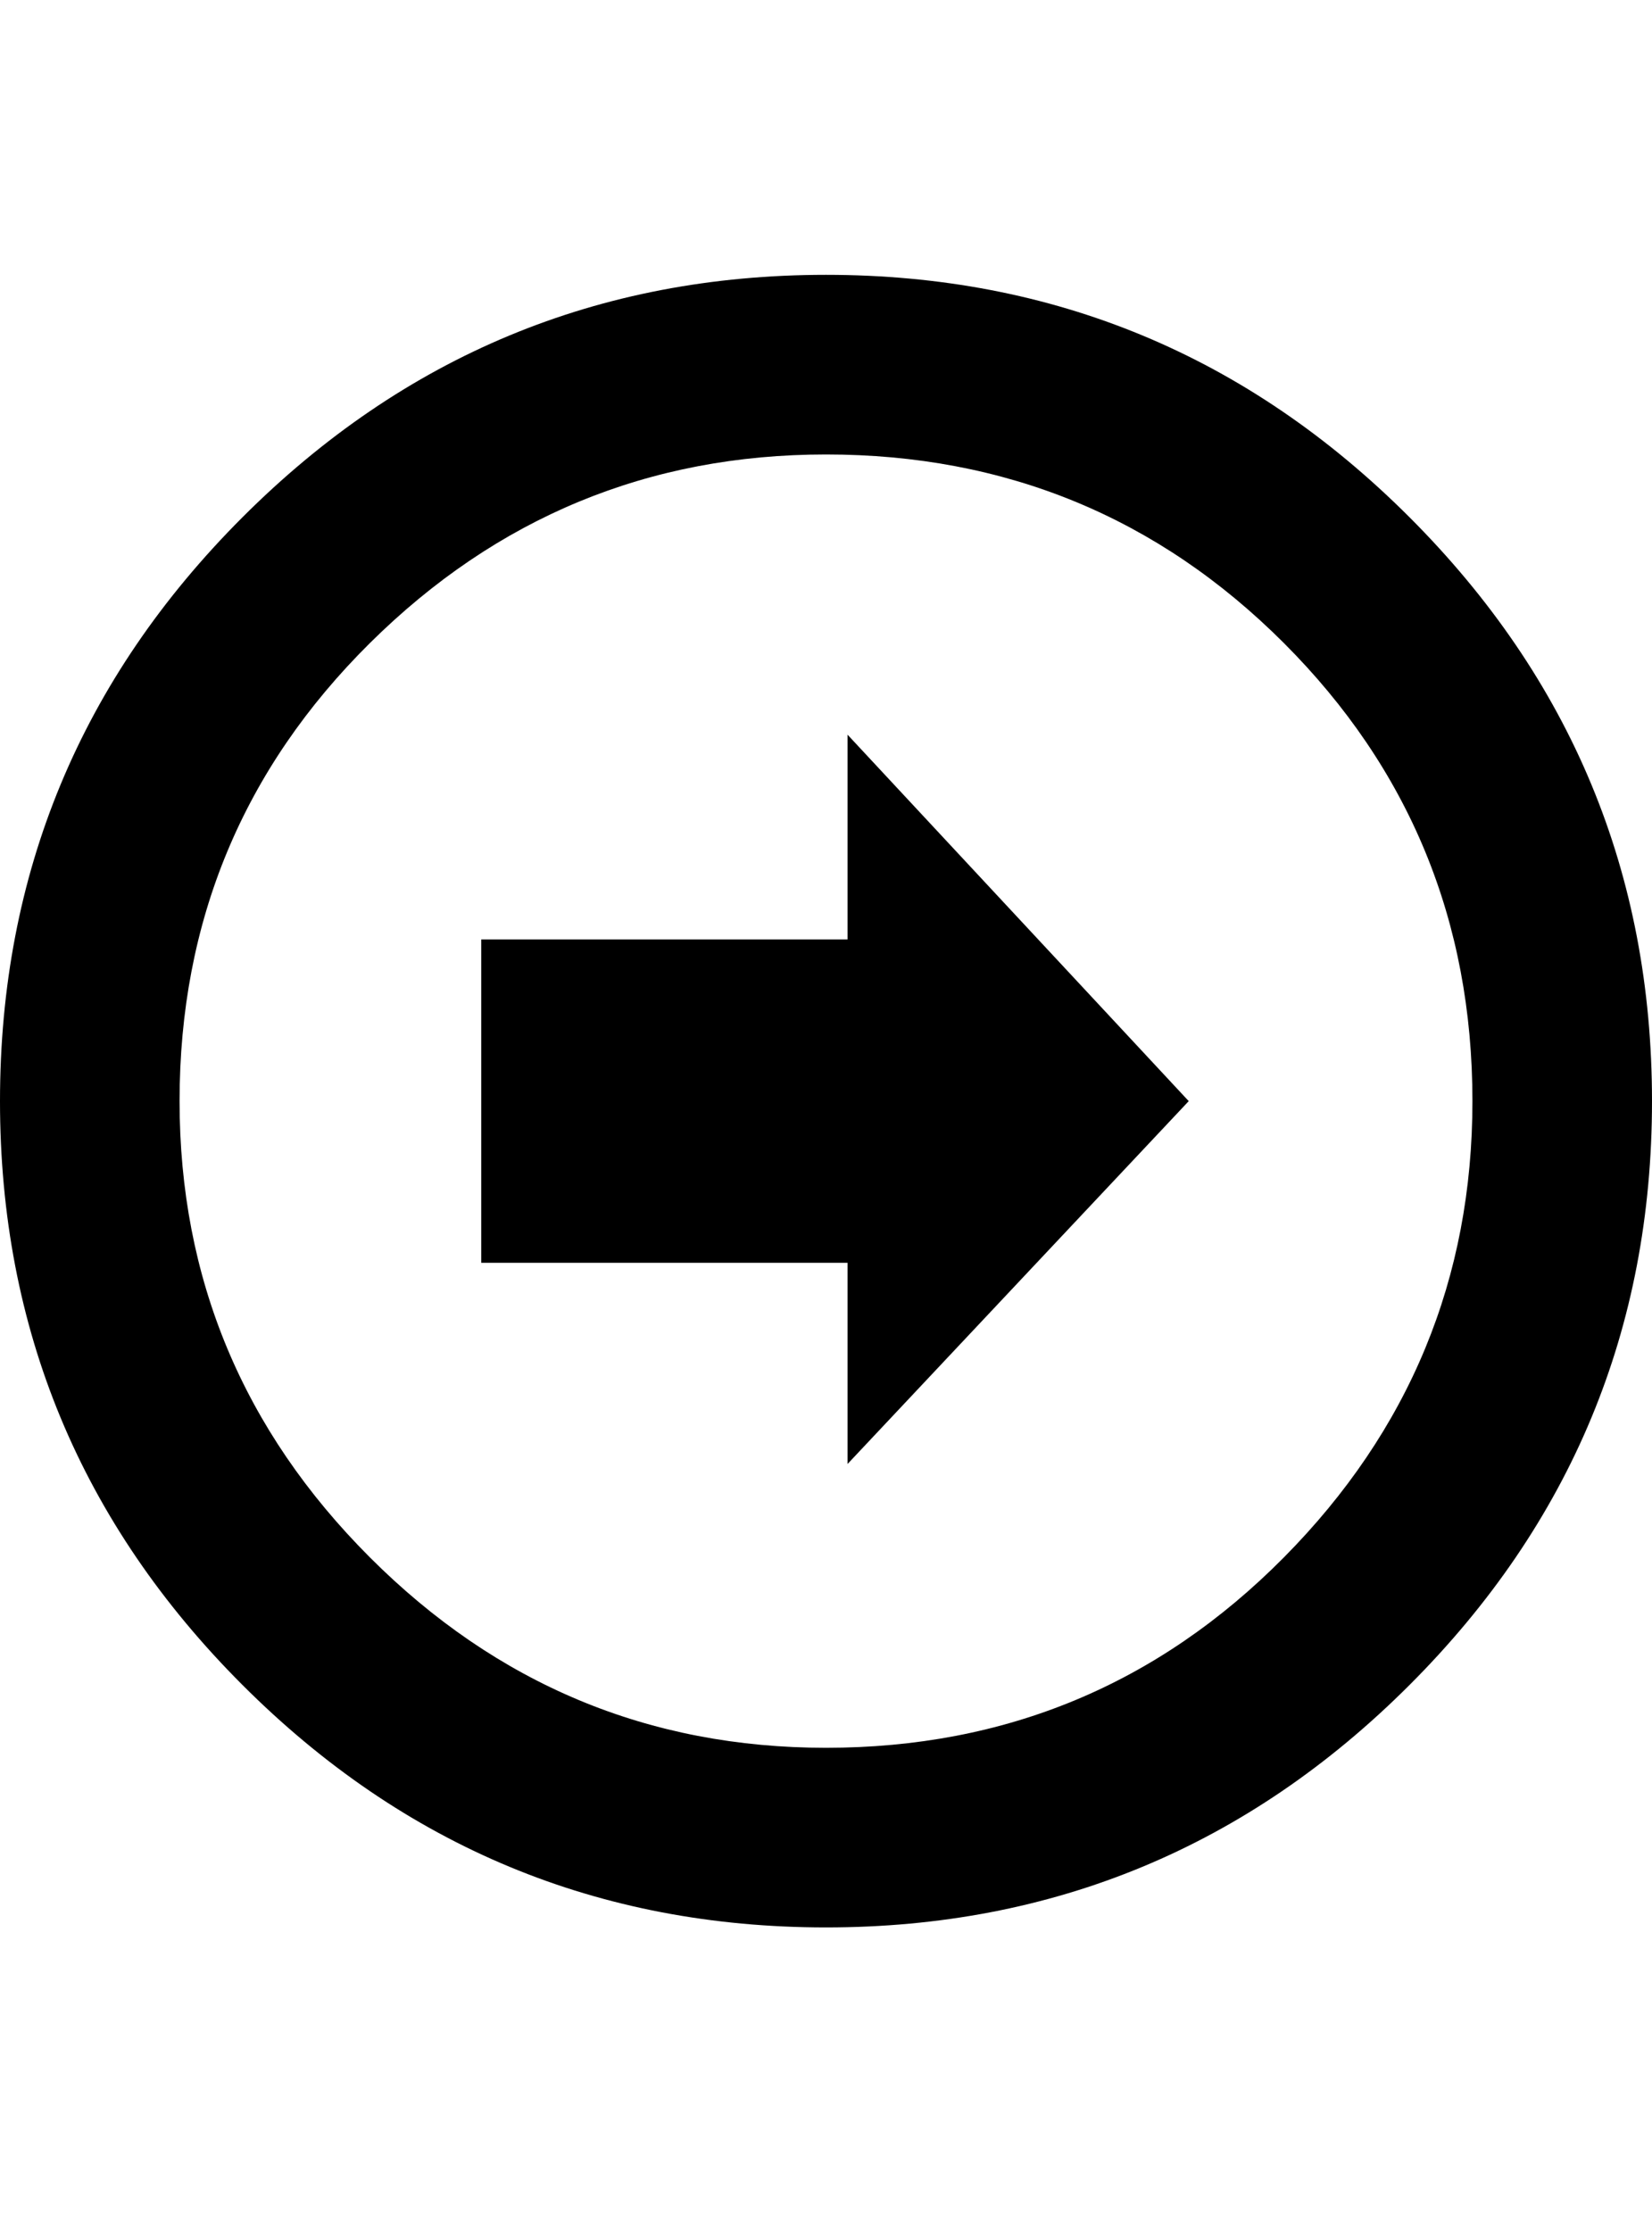 <svg viewBox="0 0 920 1242.132" xmlns="http://www.w3.org/2000/svg"><path d="M0 613q0-190 135-325t325-135 325 135 135 325-135 325-325 135-325-135T0 613zm820 0q0-150-105-255T460 253q-148 0-254 105T100 613q0 148 106 254t254 106q150 0 255-106t105-254zm-552-90h204V409l190 204-190 202V703H268V523z"/></svg>